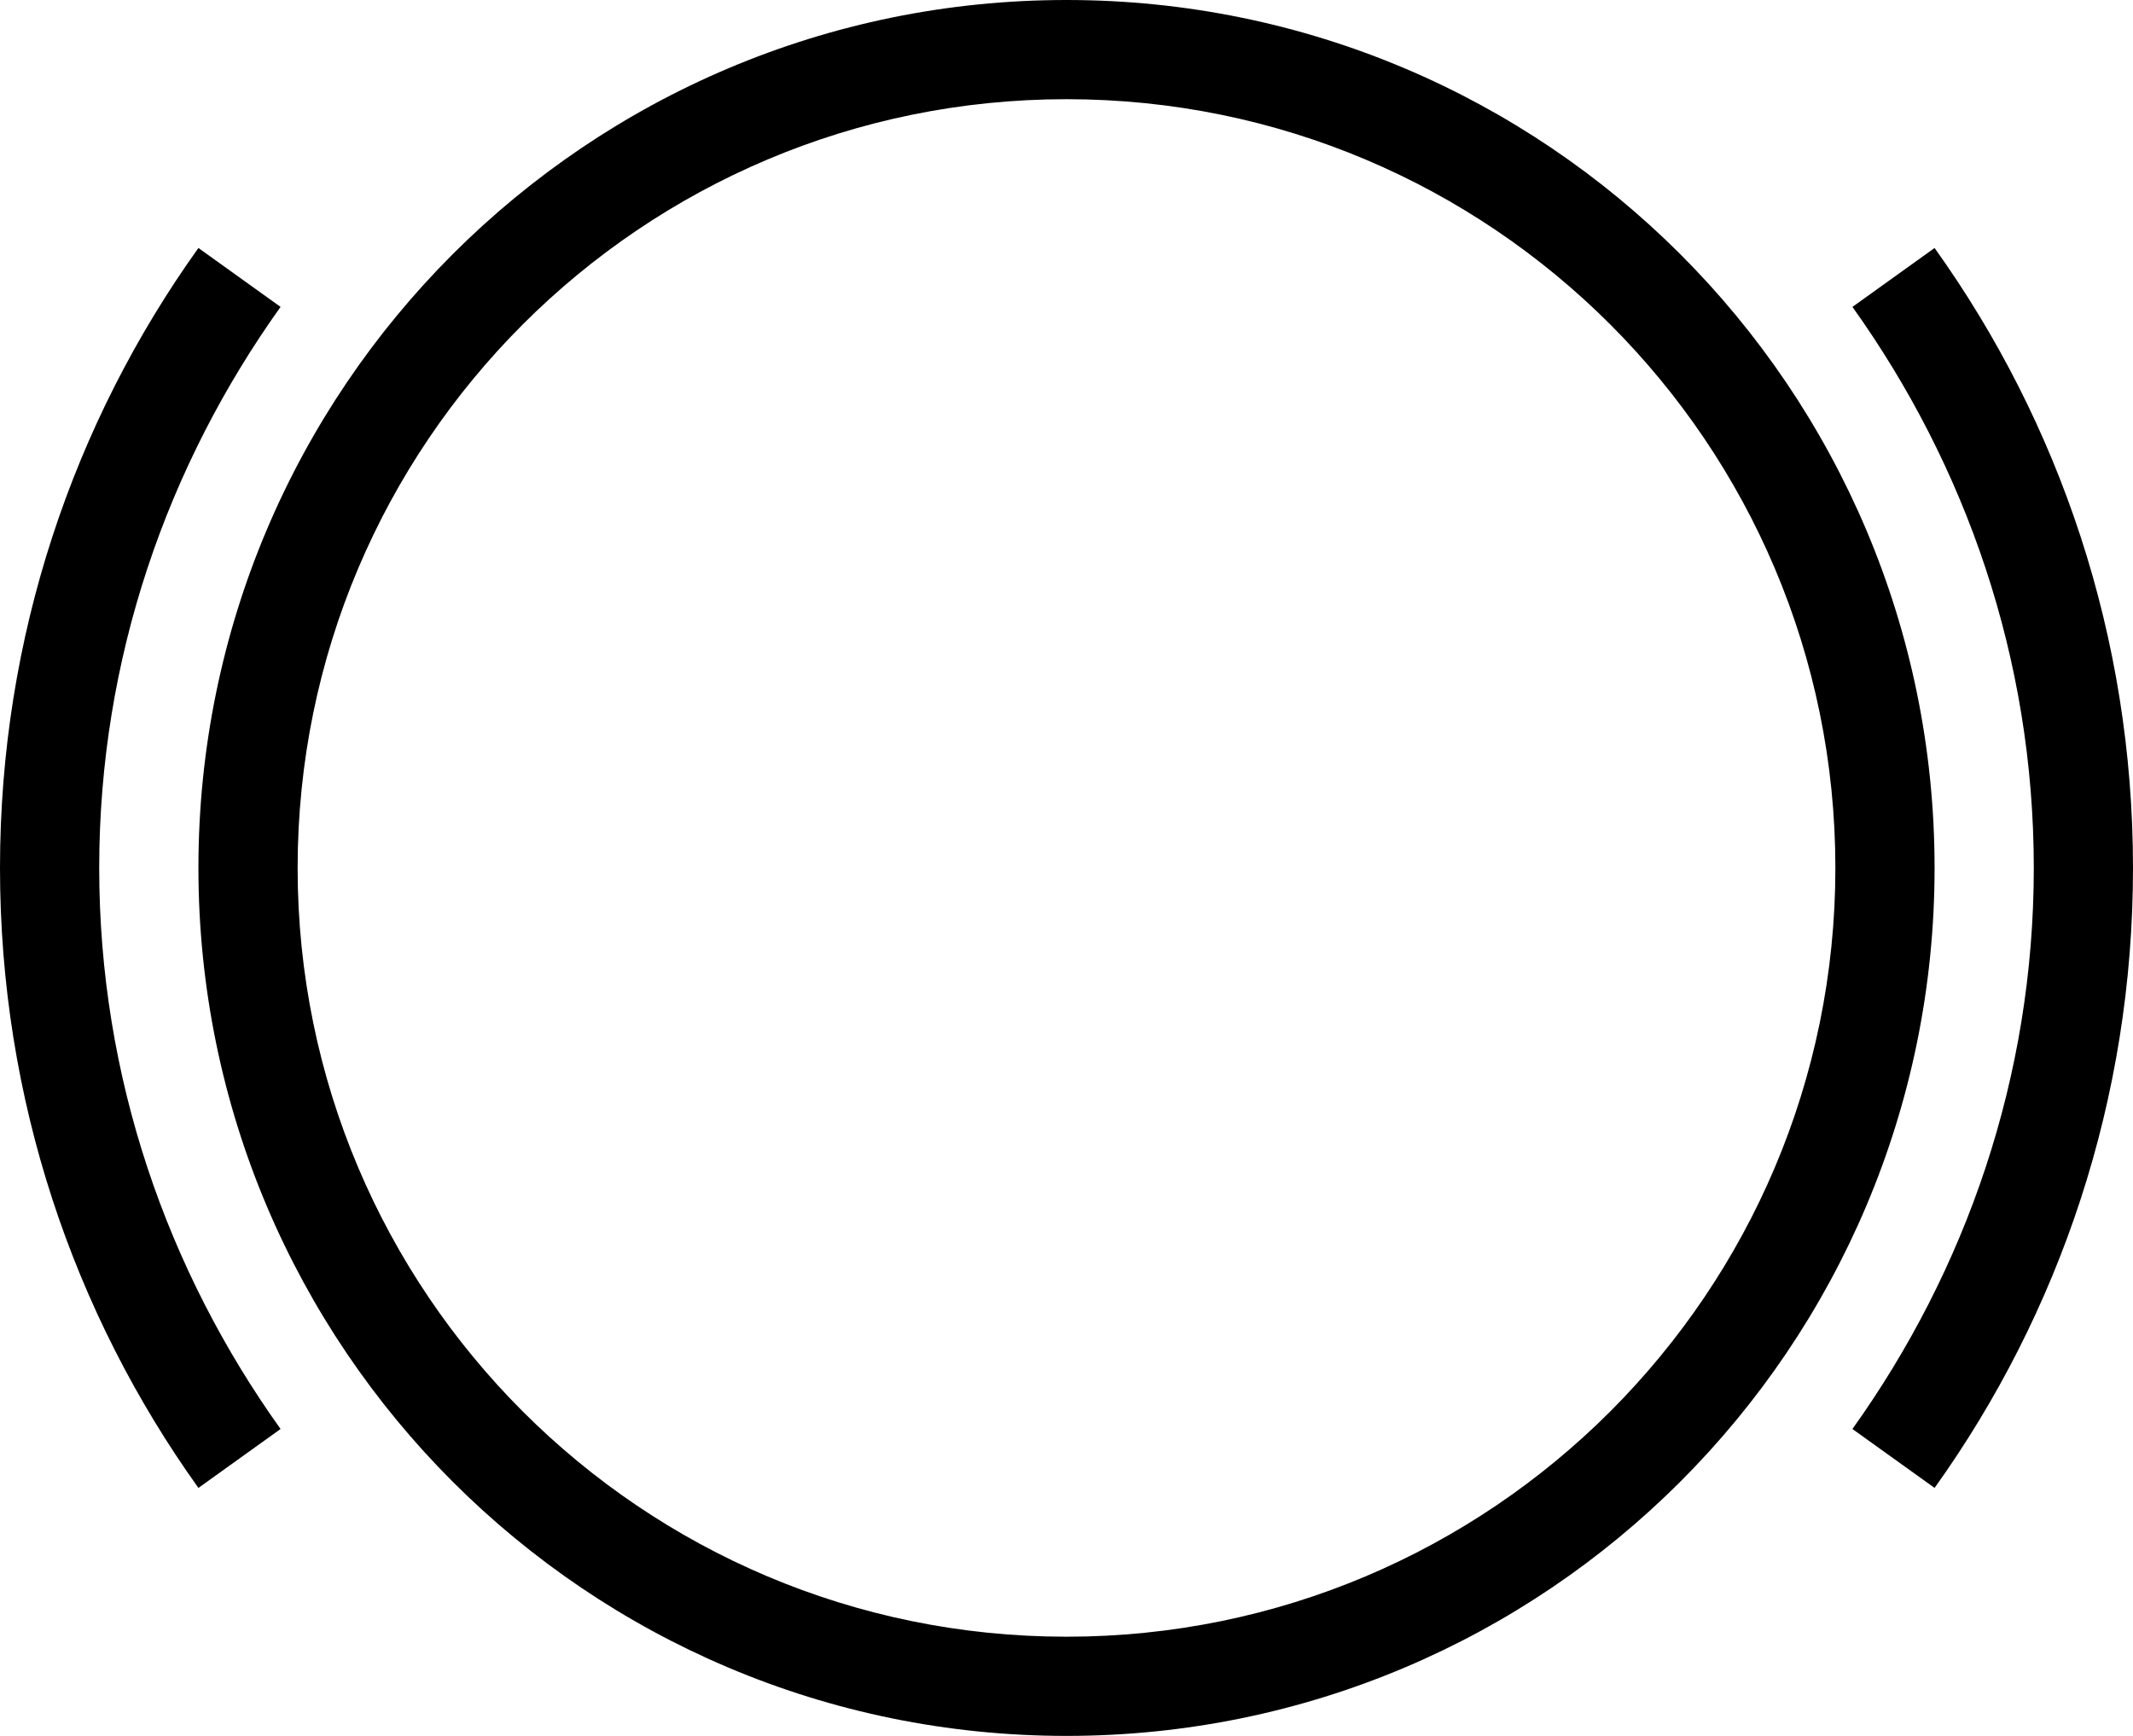 <?xml version="1.0" encoding="UTF-8" standalone="no"?>
<svg
   xmlns:dc="http://purl.org/dc/elements/1.1/"
   xmlns:cc="http://creativecommons.org/ns#"
   xmlns:rdf="http://www.w3.org/1999/02/22-rdf-syntax-ns#"
   xmlns:svg="http://www.w3.org/2000/svg"
   xmlns="http://www.w3.org/2000/svg"
   xmlns:sodipodi="http://sodipodi.sourceforge.net/DTD/sodipodi-0.dtd"
   xmlns:inkscape="http://www.inkscape.org/namespaces/inkscape"
   version="1.0"
   width="43"
   height="35"
   id="svg2"
   inkscape:version="0.47 r22583"
   sodipodi:docname="04-01-001-01-01-03.svg">
  <defs
     id="defs18">
    <inkscape:perspective
       sodipodi:type="inkscape:persp3d"
       inkscape:vp_x="0 : 17.5 : 1"
       inkscape:vp_y="0 : 1000 : 0"
       inkscape:vp_z="44 : 17.5 : 1"
       inkscape:persp3d-origin="22 : 11.666667 : 1"
       id="perspective20" />
  </defs>
  <sodipodi:namedview
     pagecolor="#ffffff"
     bordercolor="#666666"
     borderopacity="1"
     objecttolerance="10"
     gridtolerance="10"
     guidetolerance="10"
     inkscape:pageopacity="0"
     inkscape:pageshadow="2"
     inkscape:window-width="997"
     inkscape:window-height="792"
     id="namedview16"
     showgrid="true"
     inkscape:zoom="11.737555"
     inkscape:cx="19.70354"
     inkscape:cy="17.927702"
     inkscape:window-x="0"
     inkscape:window-y="0"
     inkscape:window-maximized="0"
     inkscape:current-layer="svg2">
    <inkscape:grid
       type="xygrid"
       id="grid2826" />
  </sodipodi:namedview>
  <path
     style="fill:#000000;fill-opacity:1;stroke:none"
     d="M 21.5 0 C 11.835 4.7369516e-15 4 7.835 4 17.5 C 4 27.165 11.835 35 21.5 35 C 31.165 35 39 27.165 39 17.5 C 39 7.835 31.165 -3.443981e-15 21.5 0 z M 21.5 2 C 30.06 2 37 8.94 37 17.5 C 37 26.06 30.06 33 21.5 33 C 12.94 33 6 26.06 6 17.5 C 6 8.94 12.94 2 21.5 2 z "
     id="path2818" />
  <path
     style="fill:#000000;fill-opacity:1;stroke:none"
     d="M 4 5 C 1.48 8.522 0 12.839 0 17.5 C 0 22.161 1.48 26.478 4 30 L 5.656 28.812 C 3.374 25.619 2 21.724 2 17.5 C 2 13.276 3.374 9.381 5.656 6.188 L 4 5 z "
     id="path2831" />
  <path
     style="fill:#000000;fill-opacity:1;stroke:none"
     d="M 39 5 L 37.344 6.188 C 39.626 9.381 41 13.276 41 17.5 C 41 21.724 39.626 25.619 37.344 28.812 L 39 30 C 41.52 26.478 43 22.161 43 17.5 C 43 12.839 41.52 8.522 39 5 z "
     id="path2823" />
</svg>
